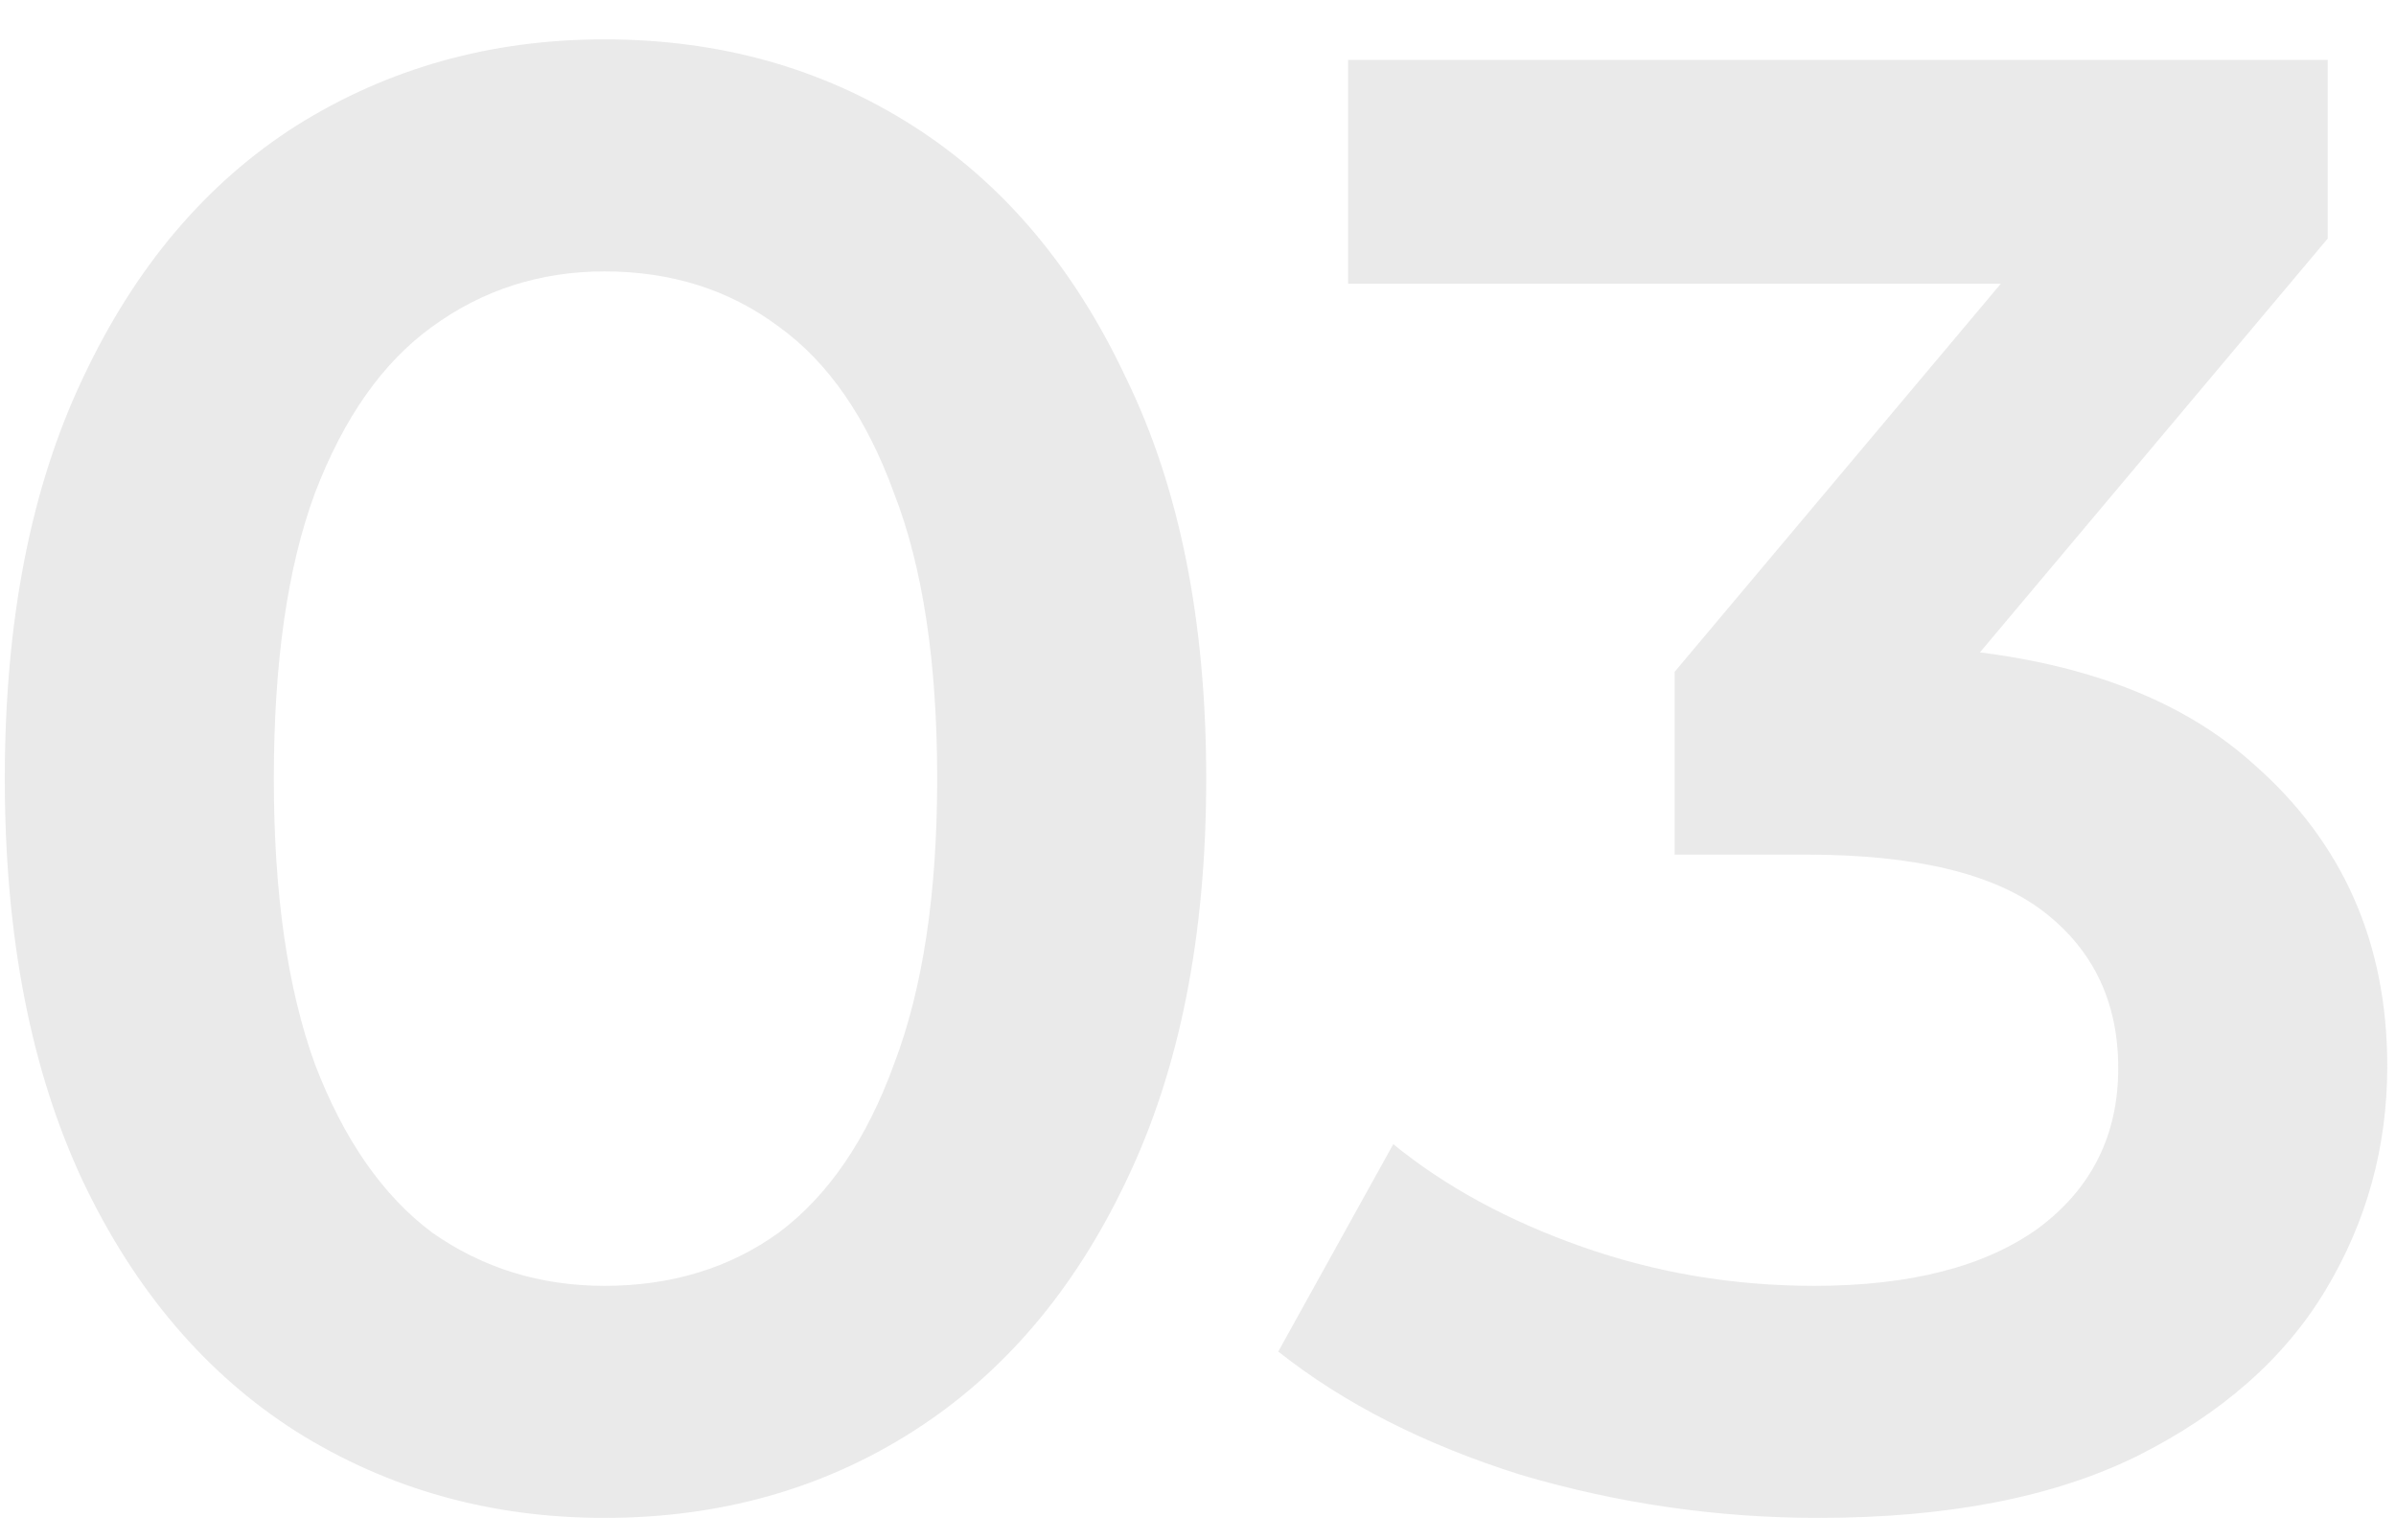 <svg width="56" height="36" viewBox="0 0 56 36" fill="none" xmlns="http://www.w3.org/2000/svg">
<path opacity="0.1" d="M14.128 35.48C11.472 35.48 9.072 34.808 6.928 33.464C4.816 32.12 3.152 30.168 1.936 27.608C0.72 25.016 0.112 21.88 0.112 18.2C0.112 14.52 0.72 11.4 1.936 8.84C3.152 6.248 4.816 4.28 6.928 2.936C9.072 1.592 11.472 0.92 14.128 0.92C16.816 0.92 19.216 1.592 21.328 2.936C23.44 4.28 25.104 6.248 26.32 8.84C27.568 11.4 28.192 14.52 28.192 18.2C28.192 21.88 27.568 25.016 26.32 27.608C25.104 30.168 23.44 32.12 21.328 33.464C19.216 34.808 16.816 35.48 14.128 35.48ZM14.128 30.056C15.696 30.056 17.056 29.64 18.208 28.808C19.36 27.944 20.256 26.632 20.896 24.872C21.568 23.112 21.904 20.888 21.904 18.2C21.904 15.48 21.568 13.256 20.896 11.528C20.256 9.768 19.36 8.472 18.208 7.64C17.056 6.776 15.696 6.344 14.128 6.344C12.624 6.344 11.28 6.776 10.096 7.64C8.944 8.472 8.032 9.768 7.36 11.528C6.72 13.256 6.4 15.48 6.4 18.2C6.4 20.888 6.72 23.112 7.36 24.872C8.032 26.632 8.944 27.944 10.096 28.808C11.28 29.64 12.624 30.056 14.128 30.056ZM42.5 35.48C40.132 35.48 37.812 35.144 35.54 34.472C33.3 33.768 31.412 32.808 29.876 31.592L32.564 26.744C33.78 27.736 35.252 28.536 36.98 29.144C38.708 29.752 40.516 30.056 42.404 30.056C44.644 30.056 46.388 29.608 47.636 28.712C48.884 27.784 49.508 26.536 49.508 24.968C49.508 23.432 48.932 22.216 47.78 21.32C46.628 20.424 44.772 19.976 42.212 19.976H39.14V15.704L48.74 4.28L49.556 6.632H31.508V1.4H54.404V5.576L44.804 17L41.54 15.08H43.412C47.54 15.08 50.628 16.008 52.676 17.864C54.756 19.688 55.796 22.04 55.796 24.92C55.796 26.808 55.316 28.552 54.356 30.152C53.396 31.752 51.924 33.048 49.94 34.04C47.988 35 45.508 35.48 42.5 35.48Z" fill="#282828"/>
</svg>
